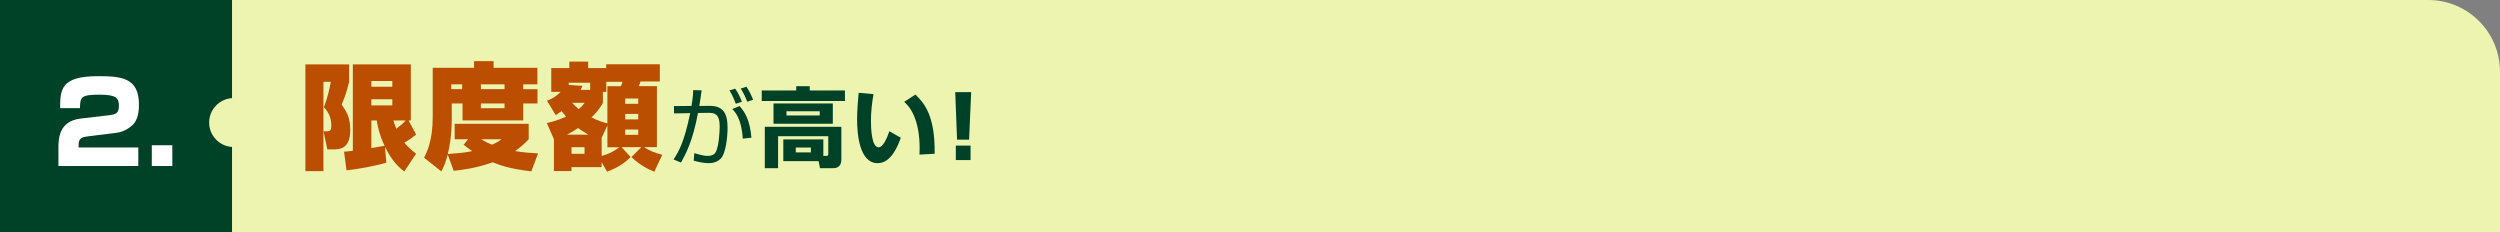 <?xml version="1.0" encoding="UTF-8"?><svg id="Layer_2" xmlns="http://www.w3.org/2000/svg" viewBox="0 0 765 71"><rect x="0" y="0" width="765" height="71" fill="#808080" stroke="none"/><defs><style>.cls-1{fill:#004227;}.cls-2{fill:#edf4b0;}.cls-3{fill:#fff;}.cls-4{fill:#bc4e01;}</style></defs><g id="PC"><g><rect class="cls-1" width="71" height="71"/><g><path class="cls-3" d="m26.96,41.72c-1.79.21-2.9.52-2.9,2.55v.86h18.26v5.66h-24.44v-5.42c0-2.62,0-8.28,6.73-9.08l8.84-1.04c2-.24,2.93-.59,2.93-2.9s-.76-3.38-5.87-3.38c-5.76,0-5.97.72-6.04,4.11h-6.07c0-5.8.31-9.77,11.63-9.77,7.18,0,12.49.48,12.49,8.7,0,3.52-.9,5.32-2.11,6.39-2.21,1.93-4.21,2.17-5.07,2.28l-8.39,1.04Z"/><path class="cls-3" d="m52.73,44.45v6.35h-6.28v-6.35h6.28Z"/></g><path class="cls-2" d="m743.04,0H71v30.03c-3.91.26-7,3.5-7,7.47s3.09,7.22,7,7.47v26.03h694V21.96c0-12.13-9.83-21.96-21.96-21.96Z"/><g><path class="cls-4" d="m98.97,25.02v27.34h-5.52V19.71h13.37v5.43c-.9,3.38-1.04,3.84-2.26,6.84,1.54,2.29,2.62,4.05,2.62,7.79,0,5.95-3.4,5.95-5.34,5.95h-1.68l-1.15-5.53h.9c1.15,0,1.47-.35,1.47-1.76,0-2.18-.72-4.02-2.26-5.6,1.18-3.21,1.68-5.5,2.11-7.79h-2.26Zm6.31,21.39c.75-.04,1.11-.07,2.69-.28v-26.42h17.74v17.16h-.68l2.29,4.3c-1.33,1.09-2.11,1.62-3.58,2.5,1.25,1.48,2.33,2.4,3.58,3.38l-3.62,5.43c-1.18-.92-3.73-2.96-5.91-7.61l.43,4.93c-3.37.95-8.82,2.01-12.19,2.32l-.75-5.71Zm8.35-21.63v1.76h6.42v-1.76h-6.42Zm0,5.6v1.87h6.42v-1.87h-6.42Zm0,6.48v8.45c.5-.11,3.73-.63,4.05-.7-1.72-3.56-2.19-6.52-2.4-7.75h-1.65Zm6.77,0c.18.67.32,1.23.86,2.54,1.15-.88,2.04-1.59,2.9-2.54h-3.76Z"/><path class="cls-4" d="m161.8,42.61c-.93.95-1.93,2.01-4.19,3.63,3.08.49,5.41.6,7.02.7l-2.04,5.5c-6.7-.78-9.71-1.94-11.83-2.78-5.09,1.83-9.53,2.36-11.93,2.61l-1.83-5c-.61,2.54-1.33,3.98-1.94,5.18l-5.3-4.19c.86-1.66,2.65-5.28,2.65-12.37v-15.15h12.65v-2.04h5.98v2.04h13.4v5.07h-4.34v1.48h4.37v4.37h-4.37v5.18h-18.56v-5.18h-3.3v4.47c0,5.78-.82,9.3-1.22,10.99,2.44-.18,5.09-.35,7.49-.88-1.11-.74-1.93-1.37-2.65-1.94l1.36-1.69h-4.09v-4.72h22.65v4.72Zm-23.72-16.81v1.48h3.33v-1.48h-3.33Zm9.07,0v1.48h7.24v-1.48h-7.24Zm0,5.85v1.45h7.24v-1.45h-7.24Zm.11,10.96c1.58.99,2.69,1.44,3.3,1.66,1.79-.81,2.15-1.09,2.9-1.66h-6.2Z"/><path class="cls-4" d="m167.33,37.64c1.15-.25,3.08-.7,5.88-1.94-.36-.42-.61-.74-1.36-1.69-.36.28-.68.49-1.79,1.23l-2.69-4.44c.72-.25,2.26-.78,4.19-2.68h-2.87v-7.29h5.52v-1.97h5.77v1.97h5.52v-1.16h16.41v5.25h-5.91c-.14.46-.29.92-.54,1.44h5.55v18.67h-3.91c1.83,1.23,3.44,1.76,5.55,2.33l-2.44,5.21c-1.61-.67-4.34-1.94-6.99-4.51l3.01-3.03h-6.02l2.76,3.03c-1.43,1.44-3.37,3.03-7.2,4.47l-1.68-2.89v1.51h-9.21v1.2h-5.38v-9.76l-2.19-4.97Zm12.69,3.56c-1.72-.99-2.47-1.55-3.12-2.01-1.47.99-2.62,1.59-3.4,2.01h6.52Zm.57-13.7v-2.18h-6.56v.67l4.23.28c-.29.67-.39.85-.61,1.23h2.94Zm-5.7,17.55v2.01h3.98v-2.01h-3.98Zm.18-13.6c.47.49,1.04,1.13,2.01,1.94,1.04-.88,1.4-1.34,1.83-1.94h-3.83Zm9.43.04c-.5.88-1.43,2.47-3.51,4.44,2.08,1.06,3.62,1.48,4.87,1.83v-11.38h4.12c.14-.25.39-.85.5-1.34h-4.95v3.1h-1.04v3.35Zm-.39,16.21c2.51-.63,4.23-1.76,5.38-2.64h-3.62v-6.66l-1.76,3.77v5.53Zm7.2-17.55v1.62h3.98v-1.62h-3.98Zm0,4.72v1.66h3.98v-1.66h-3.98Zm0,4.76v1.62h3.98v-1.62h-3.98Z"/><path class="cls-1" d="m214.69,27.64c-.13,1.13-.32,2.4-.7,4.78l3.09-.03c4.08-.03,5.56,2.11,5.56,6.78,0,2.45-.51,7.81-2.07,9.34-1.15,1.11-2.47,1.42-3.73,1.42-1.56,0-3.44-.47-4.57-.76l.19-2.3c1.32.4,2.93.84,4.03.84s2.15-.32,2.63-1.35c.86-1.87,1.1-6.09,1.1-7.57,0-2.69-.54-4.33-3.3-4.27l-3.33.05c-1.64,8.79-3.89,12.82-5.21,15.17l-2.26-.95c1.61-2.51,3.25-5.28,5.08-14.17l-4.94.08-.03-2.24,5.37-.05c.48-2.88.51-4.04.51-4.83l2.58.05Zm10.47,4.12c-.94-2.51-1.58-3.51-1.96-4.09l1.75-.55c.83,1.13,1.61,2.72,2.07,4.01l-1.85.63Zm2.12,10.66c-.35-6.15-2.42-8.26-3.2-9.05l2.23-.92c1.8,2.06,3.12,4.35,3.63,9.68l-2.66.29Zm1.37-11.29c-.4-1.19-1.26-2.93-1.99-4.04l1.75-.55c.99,1.48,1.5,2.64,2.04,3.98l-1.8.61Z"/><path class="cls-1" d="m243.64,26.37h4.14v1.32h10.77v3.22h-25.46v-3.22h10.55v-1.32Zm8.3,21.34h.97c.32,0,.54-.11.54-.61v-5.43h-15.36v9.79h-4.06v-12.66h23.42v9.97c0,.55,0,2.69-2.47,2.69h-4.06l-.43-2.16h-10.8v-6.65h12.25v5.07Zm2.9-16.04v6.2h-18.15v-6.2h18.15Zm-14.18,2.37v1.29h10.18v-1.29h-10.18Zm2.85,11.11v1.48h4.62v-1.48h-4.62Z"/><path class="cls-1" d="m267.29,28.8c-.46,2.72-.78,5.33-.78,8.07,0,2.4.19,8.21,2.34,8.21,1.37,0,2.55-2.77,3.3-4.93l3.49,2c-.81,2.32-2.9,7.78-7.06,7.78-5.67,0-6.31-9.05-6.31-13.46,0-2.72.3-5.96.48-8.07l4.54.4Zm14.07,18.52c.03-.53.05-1.08.05-1.9,0-9-3.01-12.82-4.73-14.25l3.44-2.24c2.42,2.4,6.07,6.07,5.88,18.12l-4.65.26Z"/><path class="cls-1" d="m297.18,28.19l-.64,14.54h-3.68l-.56-14.54h4.89Zm-.19,16.36v4.43h-4.51v-4.43h4.51Z"/></g></g></g></svg>